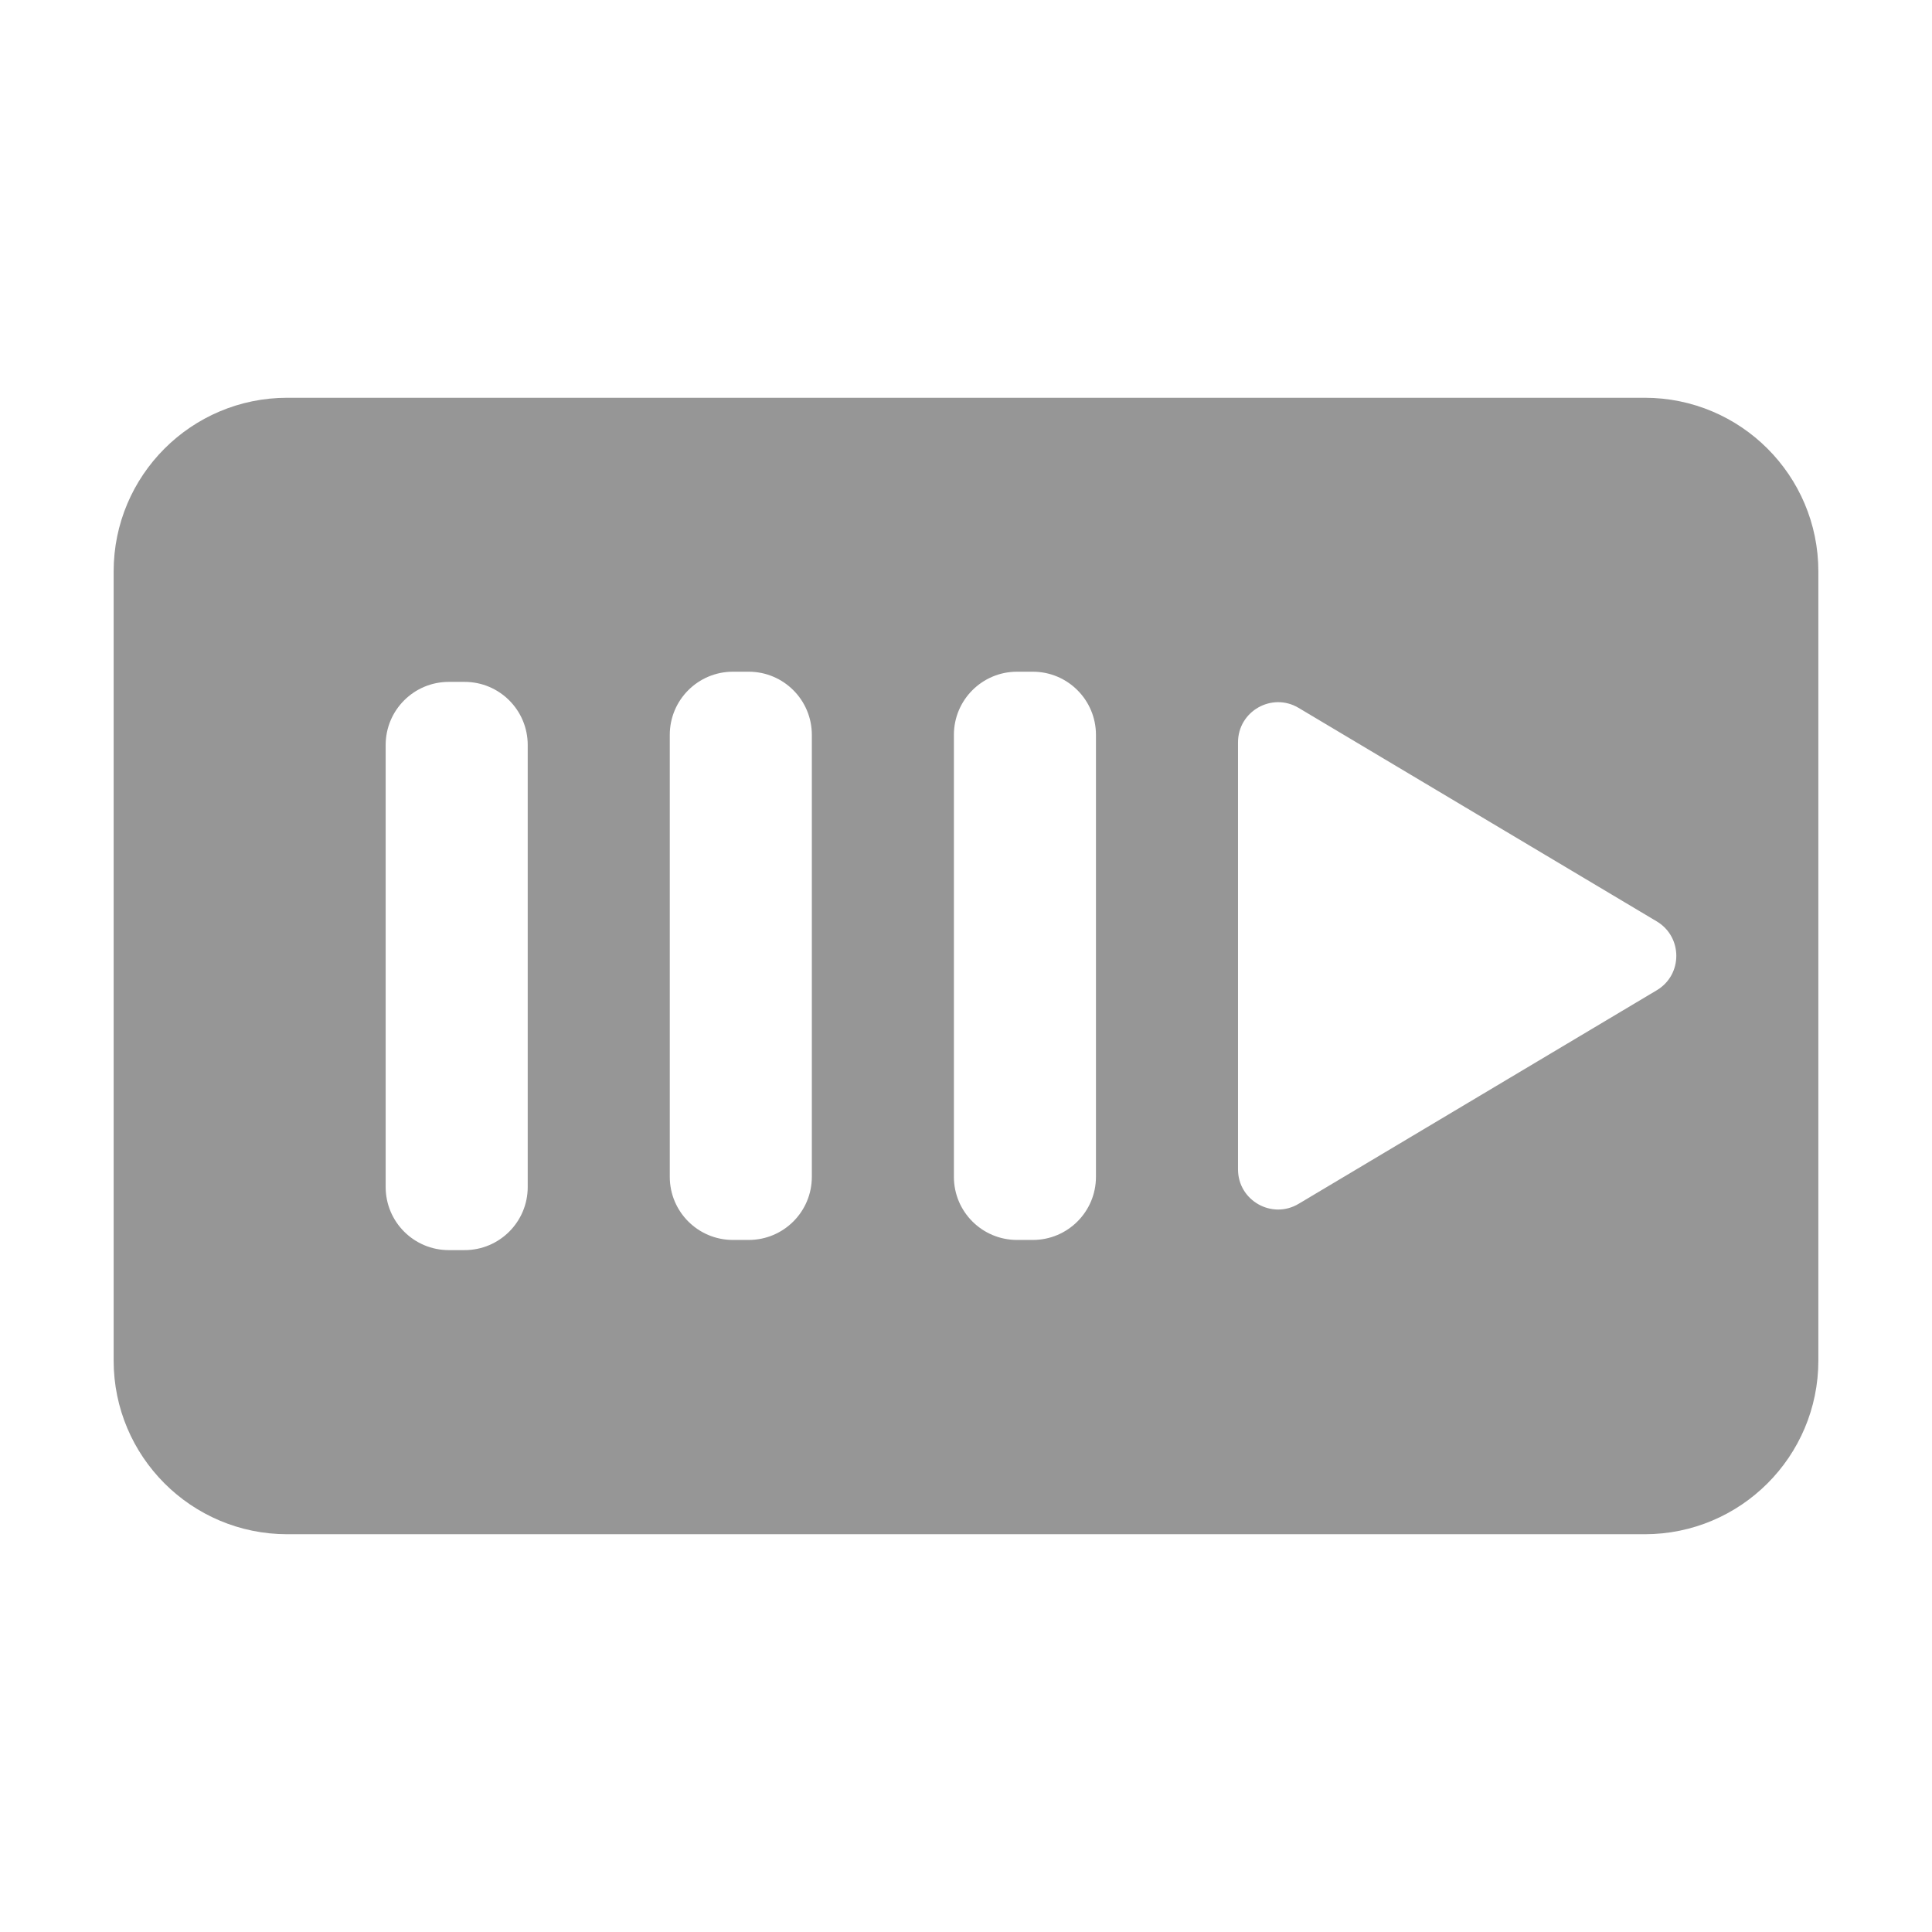 <?xml version="1.0" encoding="UTF-8"?>
<svg width="34px" height="34px" viewBox="0 0 34 34" version="1.1" xmlns="http://www.w3.org/2000/svg" xmlns:xlink="http://www.w3.org/1999/xlink">
    <title>기록 Icon</title>
    <g id="Symbols" stroke="none" stroke-width="1" fill="none" fill-rule="evenodd">
        <g id="Group">
            <rect id="Rectangle" x="0" y="0" width="34" height="34"></rect>
            <path d="M28.944,7 C30.632,7 32,8.368 32,10.056 L32,23.944 C32,25.632 30.632,27 28.944,27 L5.056,27 C3.368,27 2,25.632 2,23.944 L2,10.056 C2,8.368 3.368,7 5.056,7 Z M8.176,12 L7.898,12 C7.284,12 6.787,12.497 6.787,13.111 L6.787,20.889 C6.787,21.503 7.284,22 7.898,22 L8.176,22 C8.79,22 9.287,21.503 9.287,20.889 L9.287,13.111 C9.287,12.497 8.79,12 8.176,12 Z M18.176,11.821 L17.898,11.821 C17.284,11.821 16.787,12.319 16.787,12.932 L16.787,20.71 C16.787,21.324 17.284,21.821 17.898,21.821 L18.176,21.821 C18.79,21.821 19.287,21.324 19.287,20.71 L19.287,12.932 C19.287,12.319 18.79,11.821 18.176,11.821 Z M13.176,11.821 L12.898,11.821 C12.284,11.821 11.787,12.319 11.787,12.932 L11.787,20.71 C11.787,21.324 12.284,21.821 12.898,21.821 L13.176,21.821 C13.79,21.821 14.287,21.324 14.287,20.71 L14.287,12.932 C14.287,12.319 13.79,11.821 13.176,11.821 Z M22.854,12.458 C22.384,12.177 21.787,12.516 21.787,13.064 L21.787,20.579 C21.787,21.127 22.384,21.466 22.854,21.185 L29.156,17.427 C29.615,17.154 29.615,16.489 29.156,16.215 Z" id="기록-Icon" fill="#969696"></path>
        </g>
    </g>
</svg>